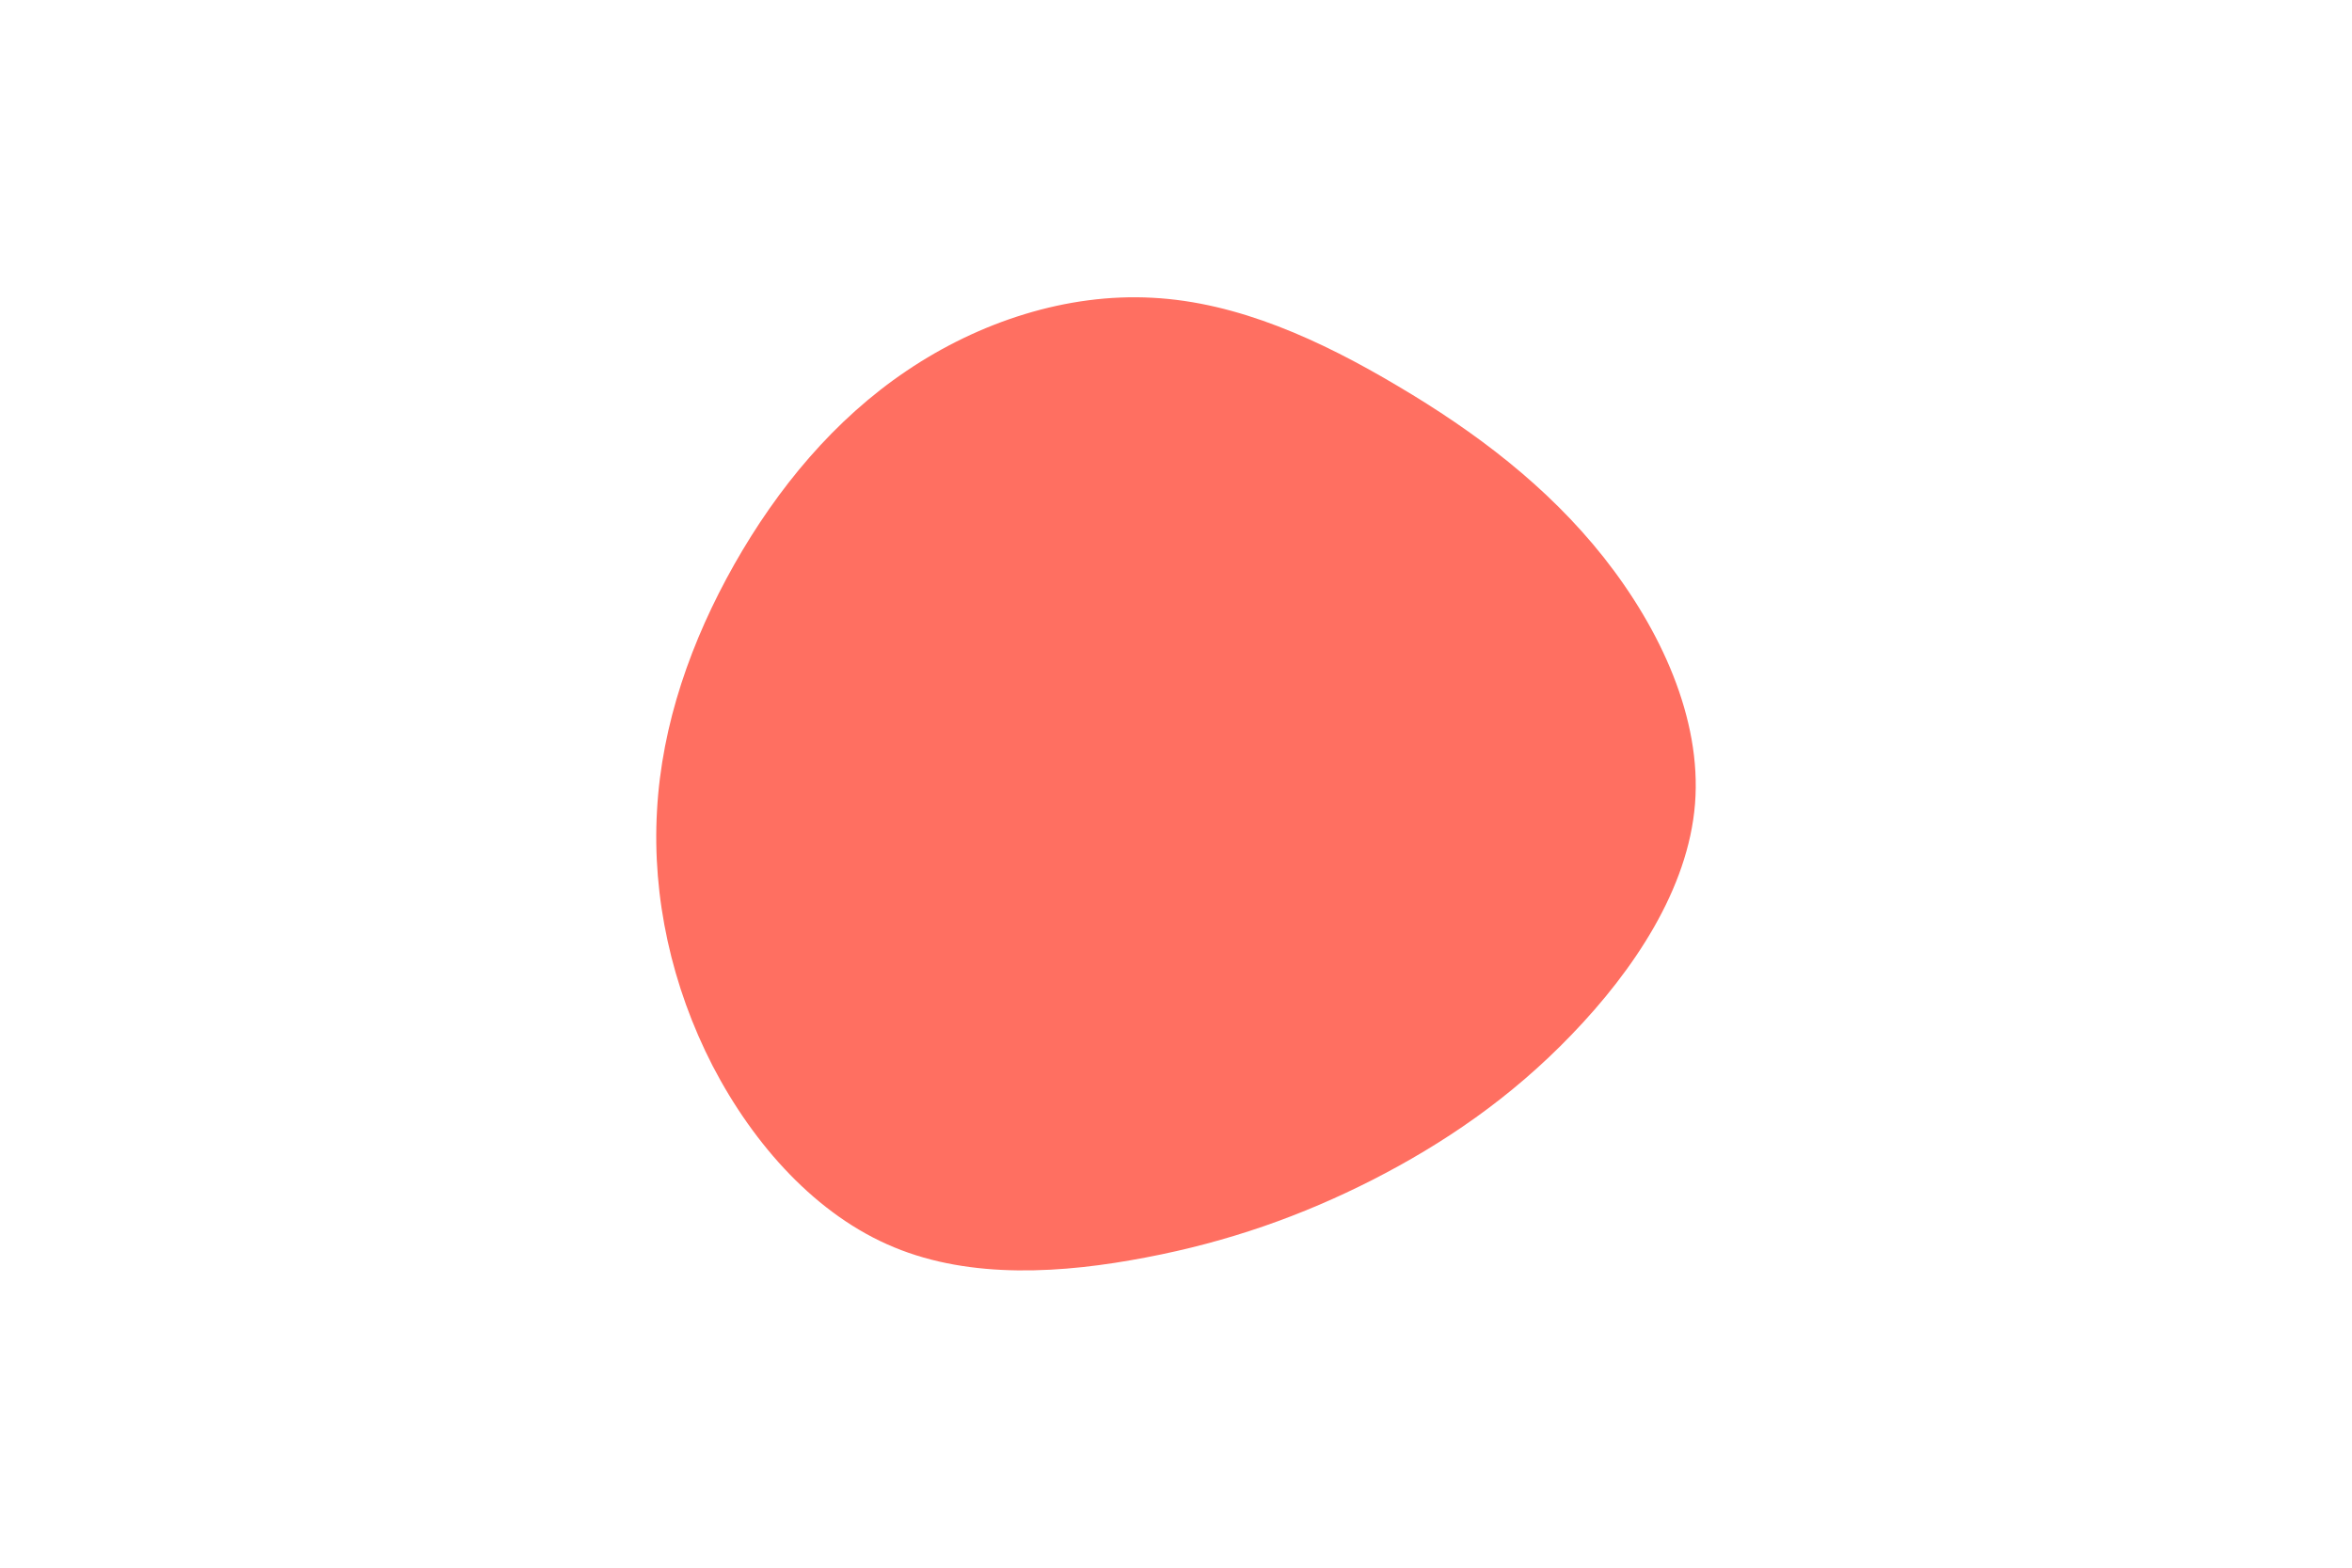 <svg id="visual" viewBox="0 0 900 600" width="900" height="600" xmlns="http://www.w3.org/2000/svg"
    xmlns:xlink="http://www.w3.org/1999/xlink" version="1.1">
    <rect x="0" y="0" width="900" height="600" fill="rgba(255,255,255,0)"></rect>
    <g transform="translate(442.005 309.164)">
        <path
            d="M92.9 -161.4C122.5 -143.9 150 -123.2 171.7 -95.8C193.4 -68.3 209.2 -34.2 206.6 -1.5C204 31.2 183 62.3 159.5 86.7C136.1 111.1 110.2 128.6 83.2 142.4C56.3 156.1 28.1 166.1 -3.5 172.1C-35.2 178.2 -70.3 180.5 -99.9 168.2C-129.5 156 -153.5 129.2 -169.3 98.8C-185 68.3 -192.5 34.2 -190.6 1.1C-188.8 -32 -177.5 -64 -161 -93.2C-144.5 -122.3 -122.8 -148.6 -95 -167.3C-67.3 -186 -33.7 -197 -1 -195.2C31.7 -193.5 63.3 -179 92.9 -161.4"
            fill="#FF6F61"></path>
    </g>
</svg>